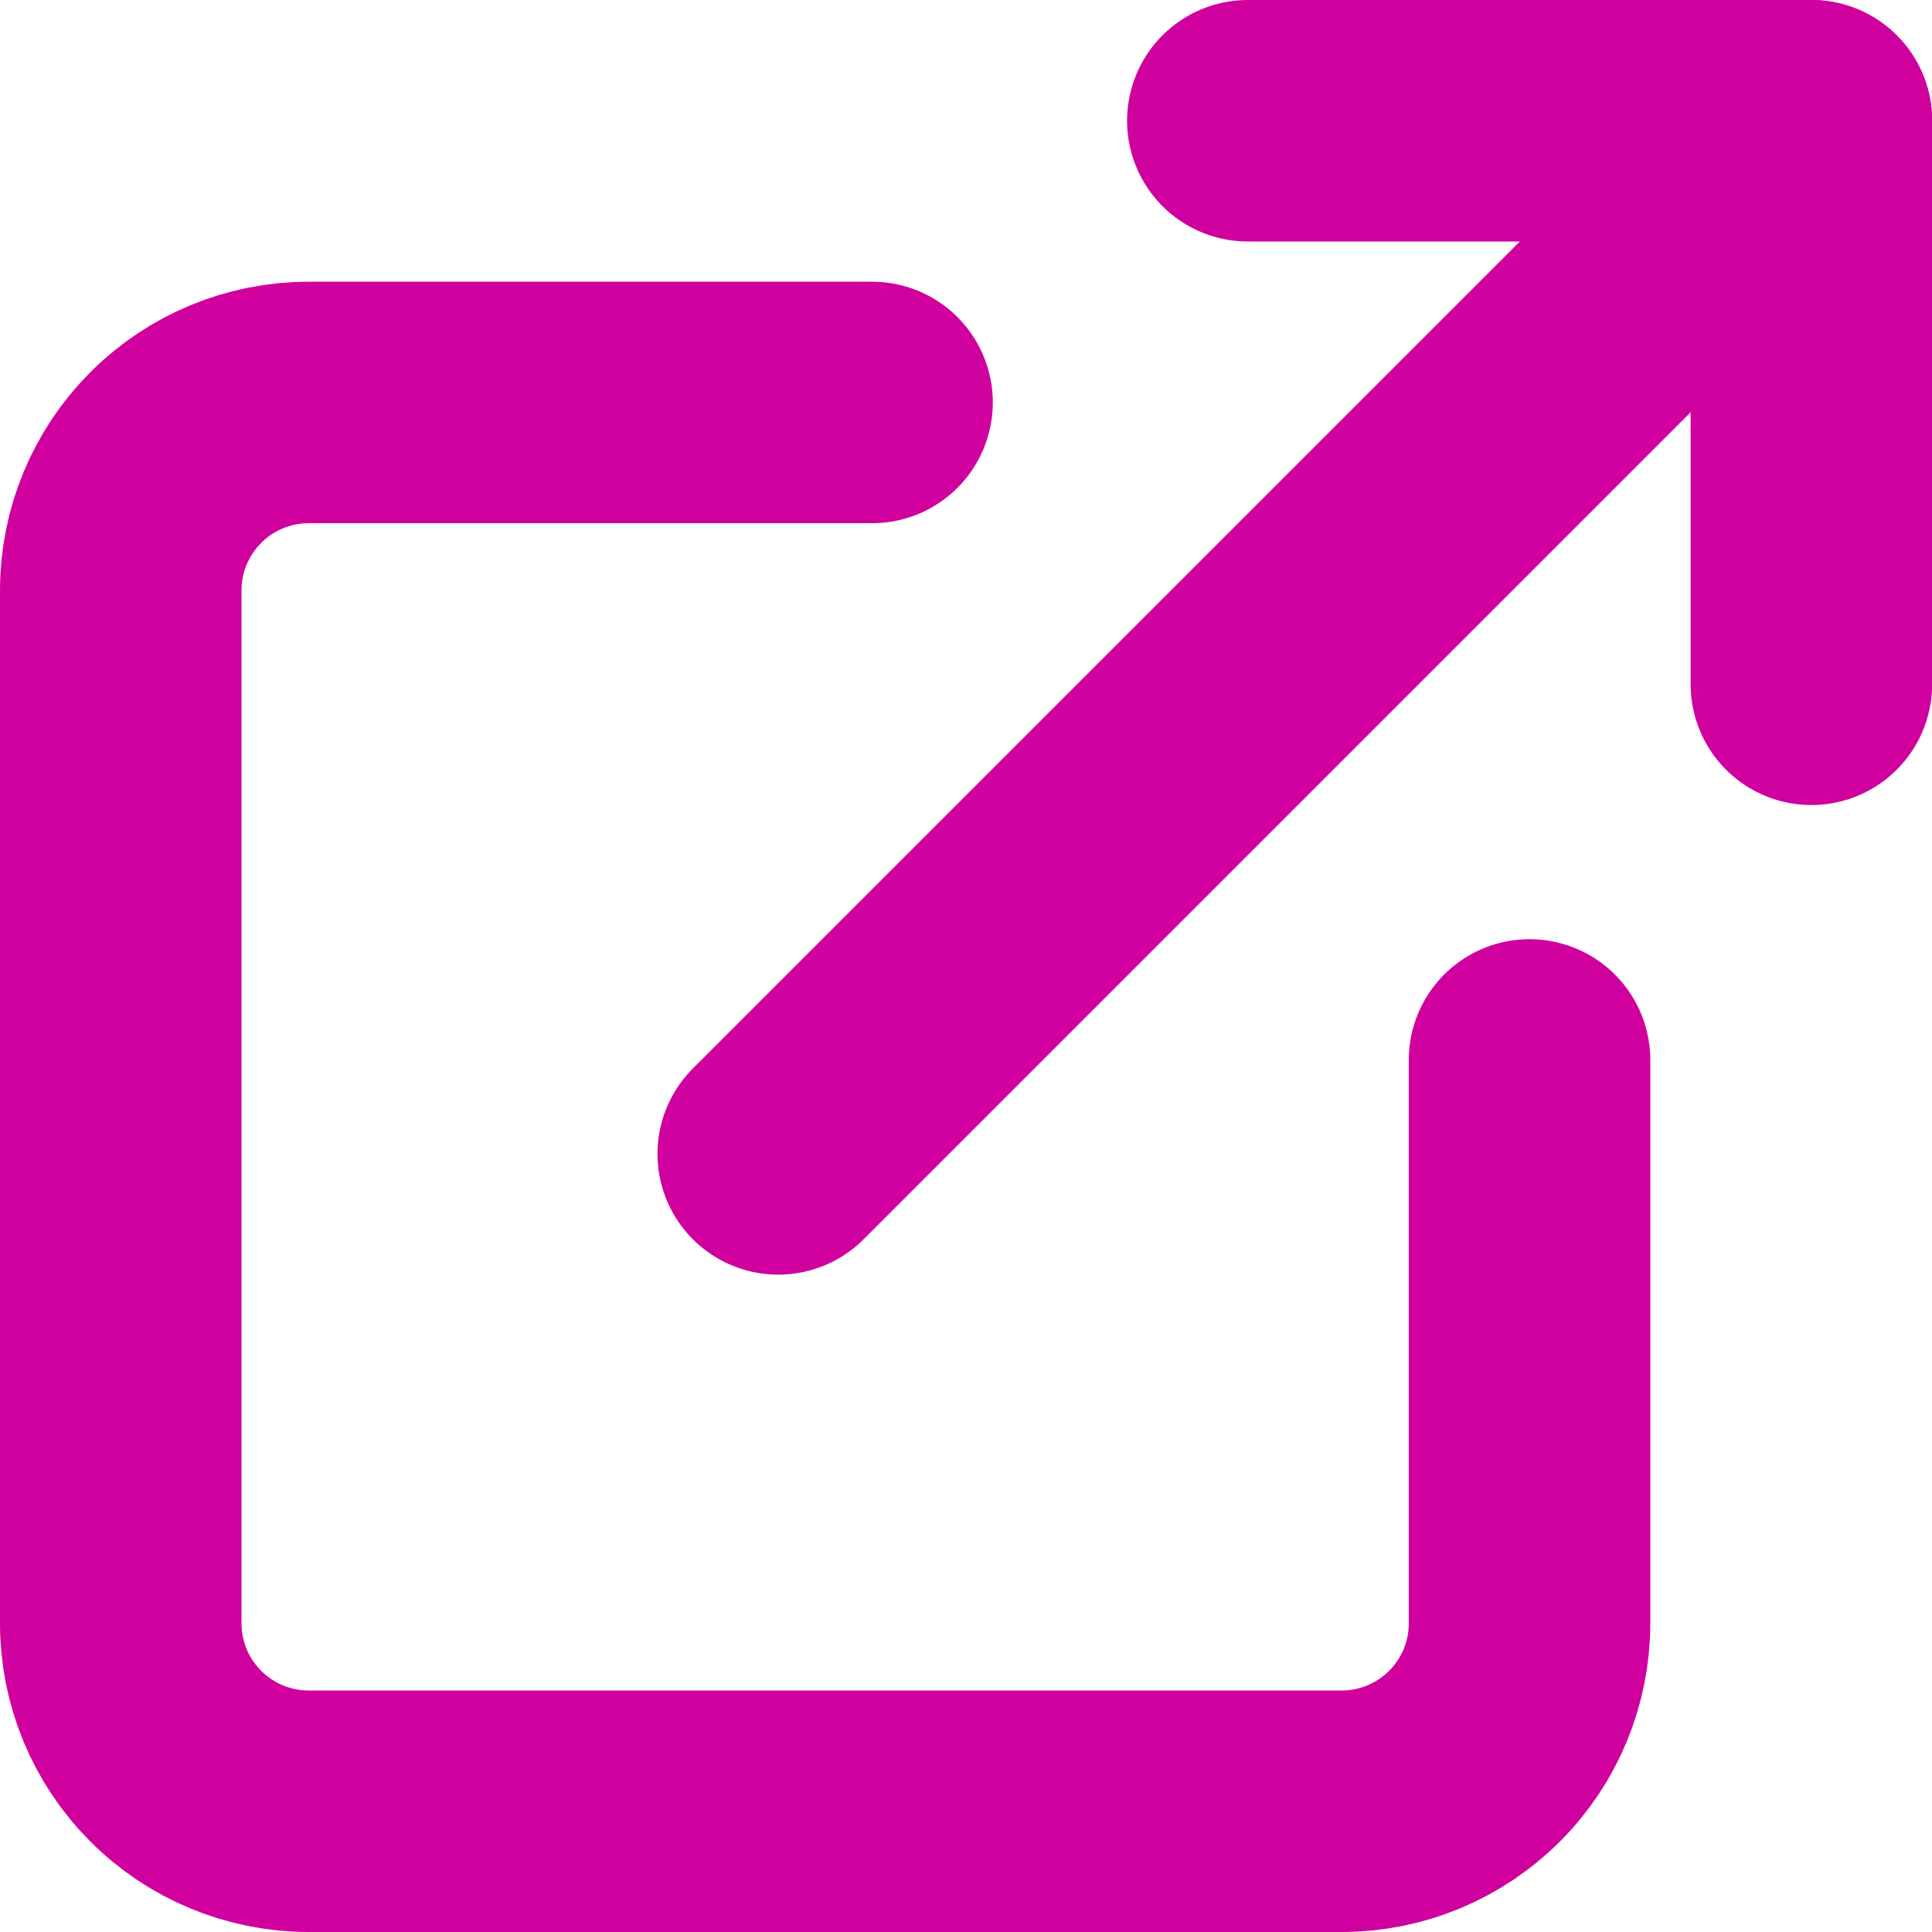 <svg width="16" height="16" viewBox="0 0 16 16" fill="none" xmlns="http://www.w3.org/2000/svg">
<path d="M12.667 8.778V13.444C12.667 13.857 12.503 14.253 12.211 14.544C11.919 14.836 11.524 15 11.111 15H2.556C2.143 15 1.747 14.836 1.456 14.544C1.164 14.253 1 13.857 1 13.444V4.889C1 4.476 1.164 4.081 1.456 3.789C1.747 3.497 2.143 3.333 2.556 3.333H7.222" stroke="#D0009E" stroke-width="2" stroke-linecap="round" stroke-linejoin="round"/>
<path d="M10.334 1H15.001V5.667" stroke="#D0009E" stroke-width="2" stroke-linecap="round" stroke-linejoin="round"/>
<path d="M6.445 9.556L15.001 1" stroke="#D0009E" stroke-width="2" stroke-linecap="round" stroke-linejoin="round"/>
</svg>
